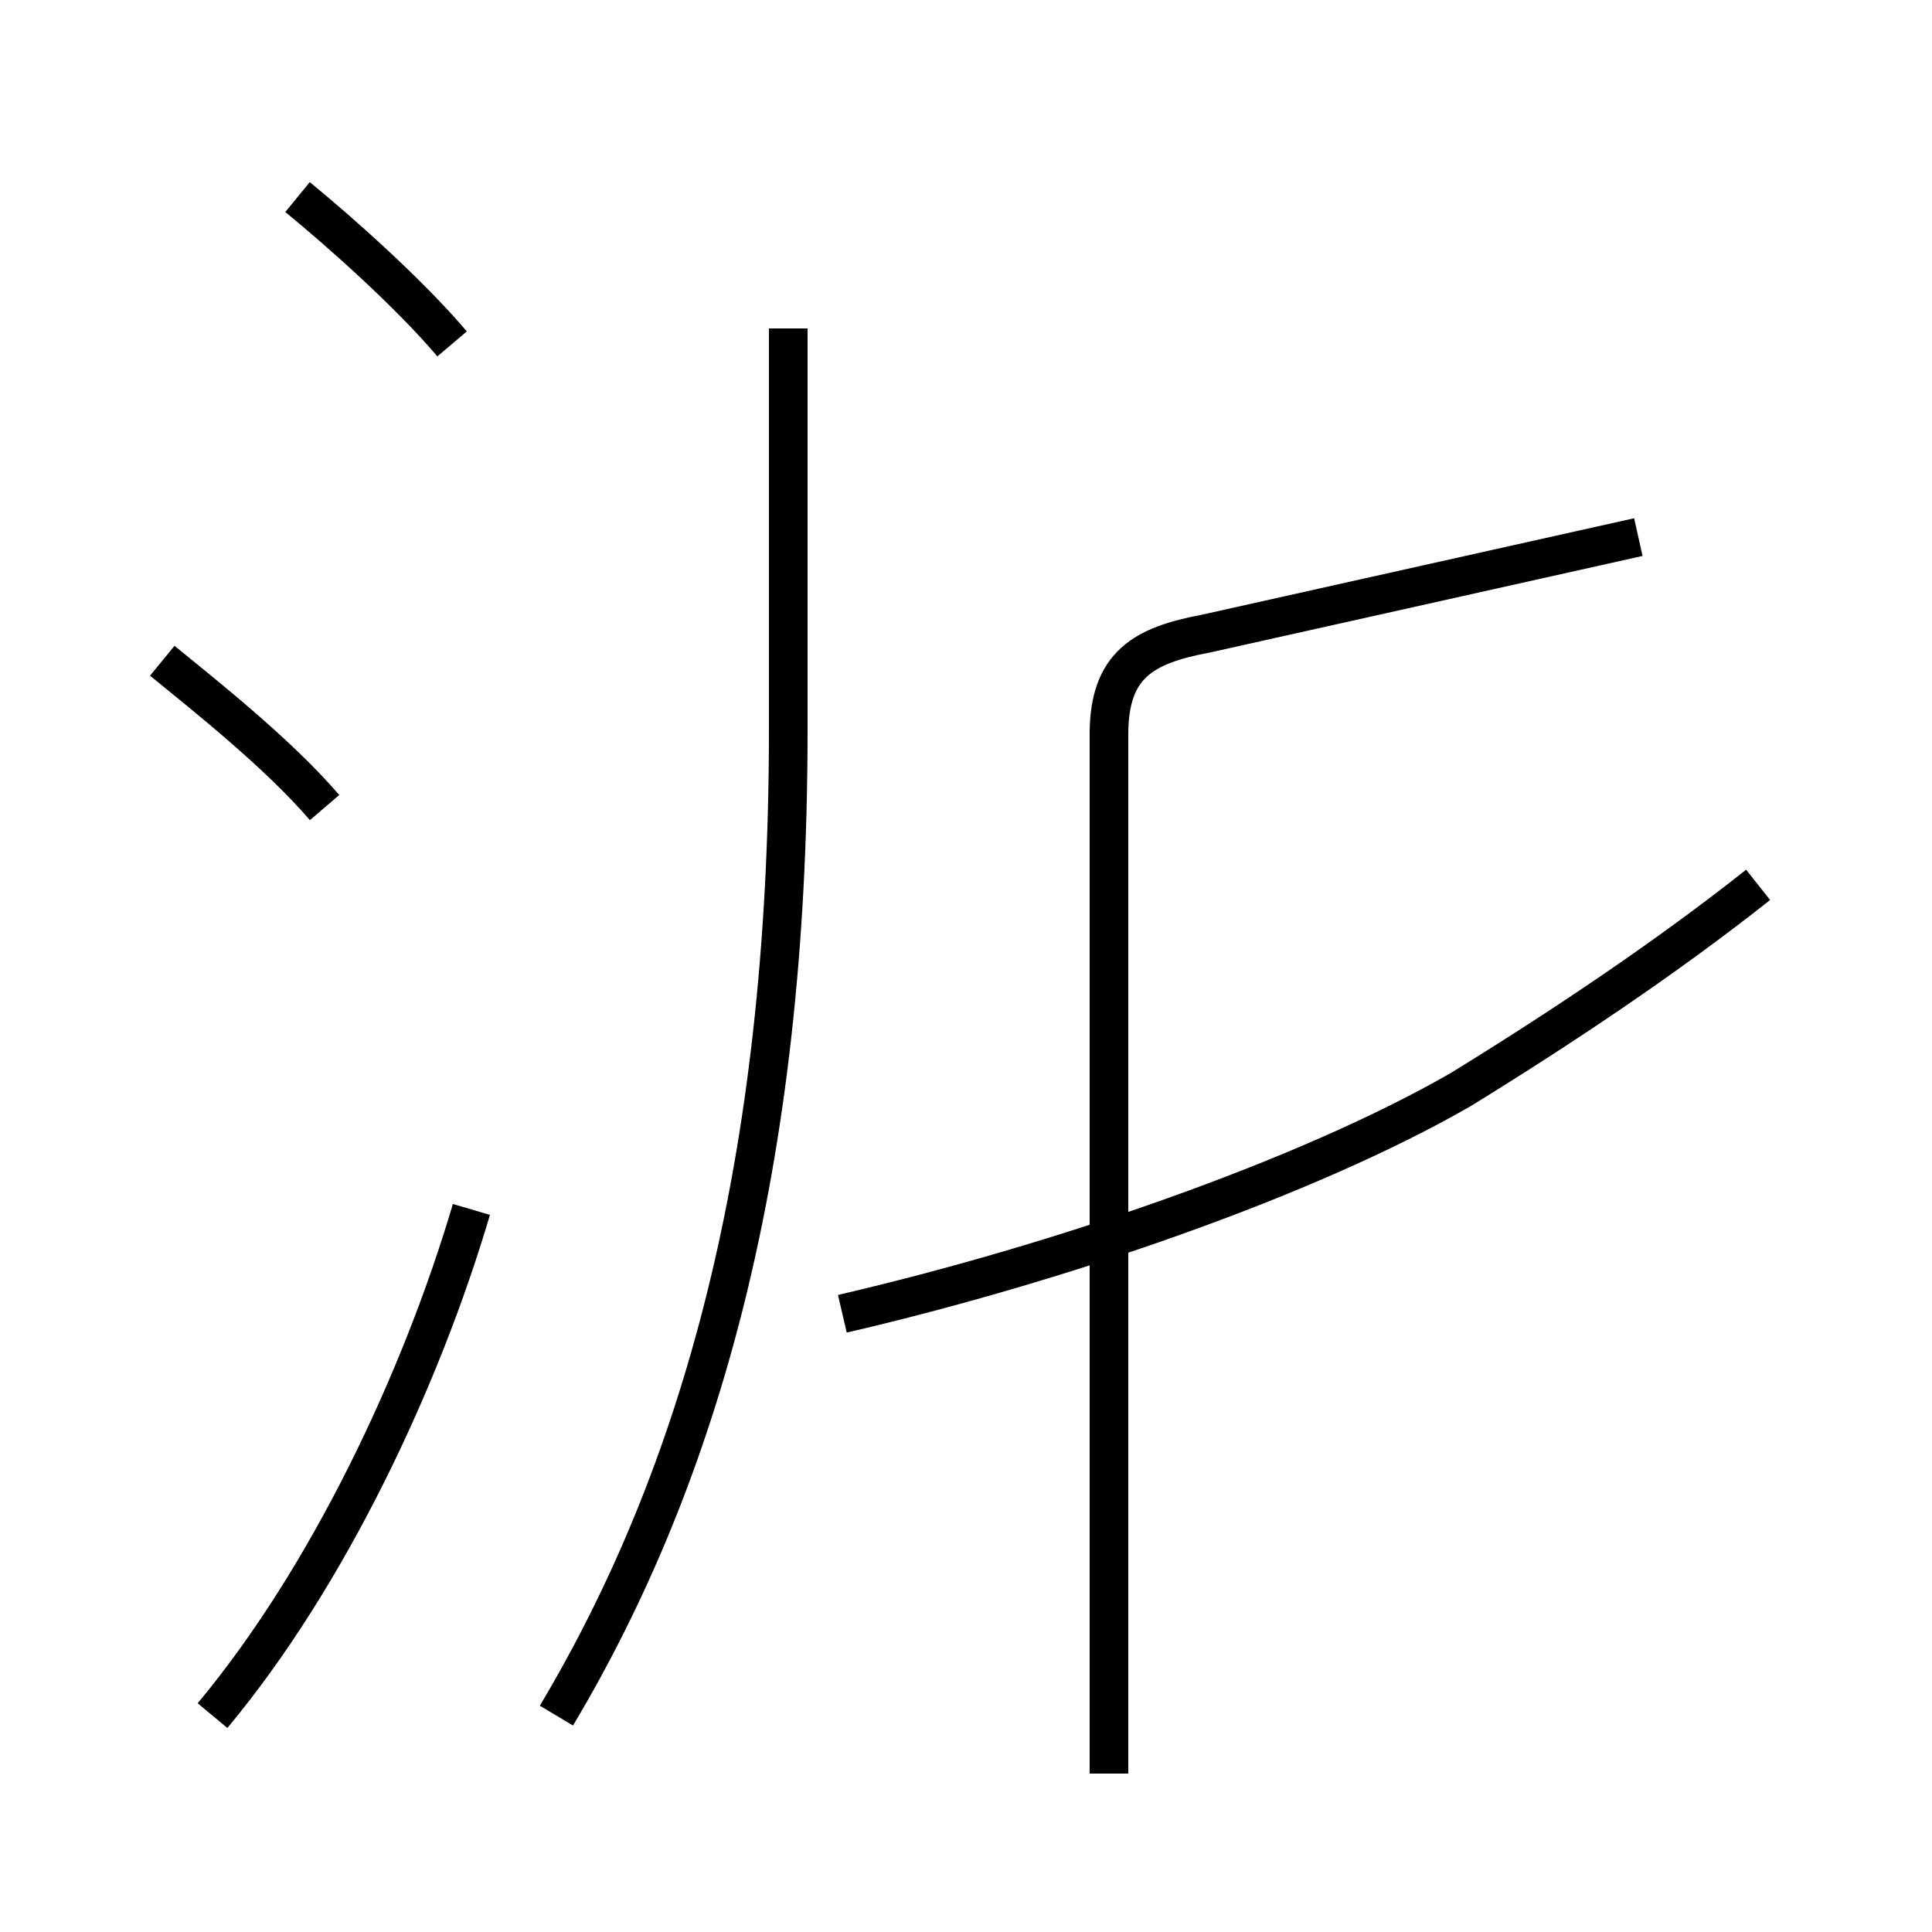 <?xml version='1.0' encoding='utf8'?>
<svg viewBox="0.0 -44.0 50.0 50.0" version="1.1" xmlns="http://www.w3.org/2000/svg">
<rect x="0.0" y="-44.0" width="50.0" height="50.0" fill="#808080" stroke="none"/>
<rect x="-1000" y="-1000" width="2000" height="2000" stroke="white" fill="white"/>
<g style="fill:none; stroke:#000000;  stroke-width:1">
<path d="M 11.7 35.1 C 10.6 36.4 8.8 38.0 7.7 38.9 M 8.4 23.1 C 7.2 24.5 5.3 26.0 4.2 26.9 M 14.4 -0.4 C 18.1 5.8 20.4 13.8 20.4 25.1 L 20.4 35.5 M 5.5 -0.4 C 8.5 3.2 10.9 8.3 12.2 12.7 M 45.5 21.1 C 43.1 19.2 40.4 17.4 37.8 15.8 C 33.8 13.5 27.4 11.3 21.8 10.0 M 28.7 -1.9 L 28.7 25.0 C 28.7 26.8 29.6 27.3 31.2 27.6 L 42.4 30.1 " transform="scale(1, -1)" />
</g>
</svg>